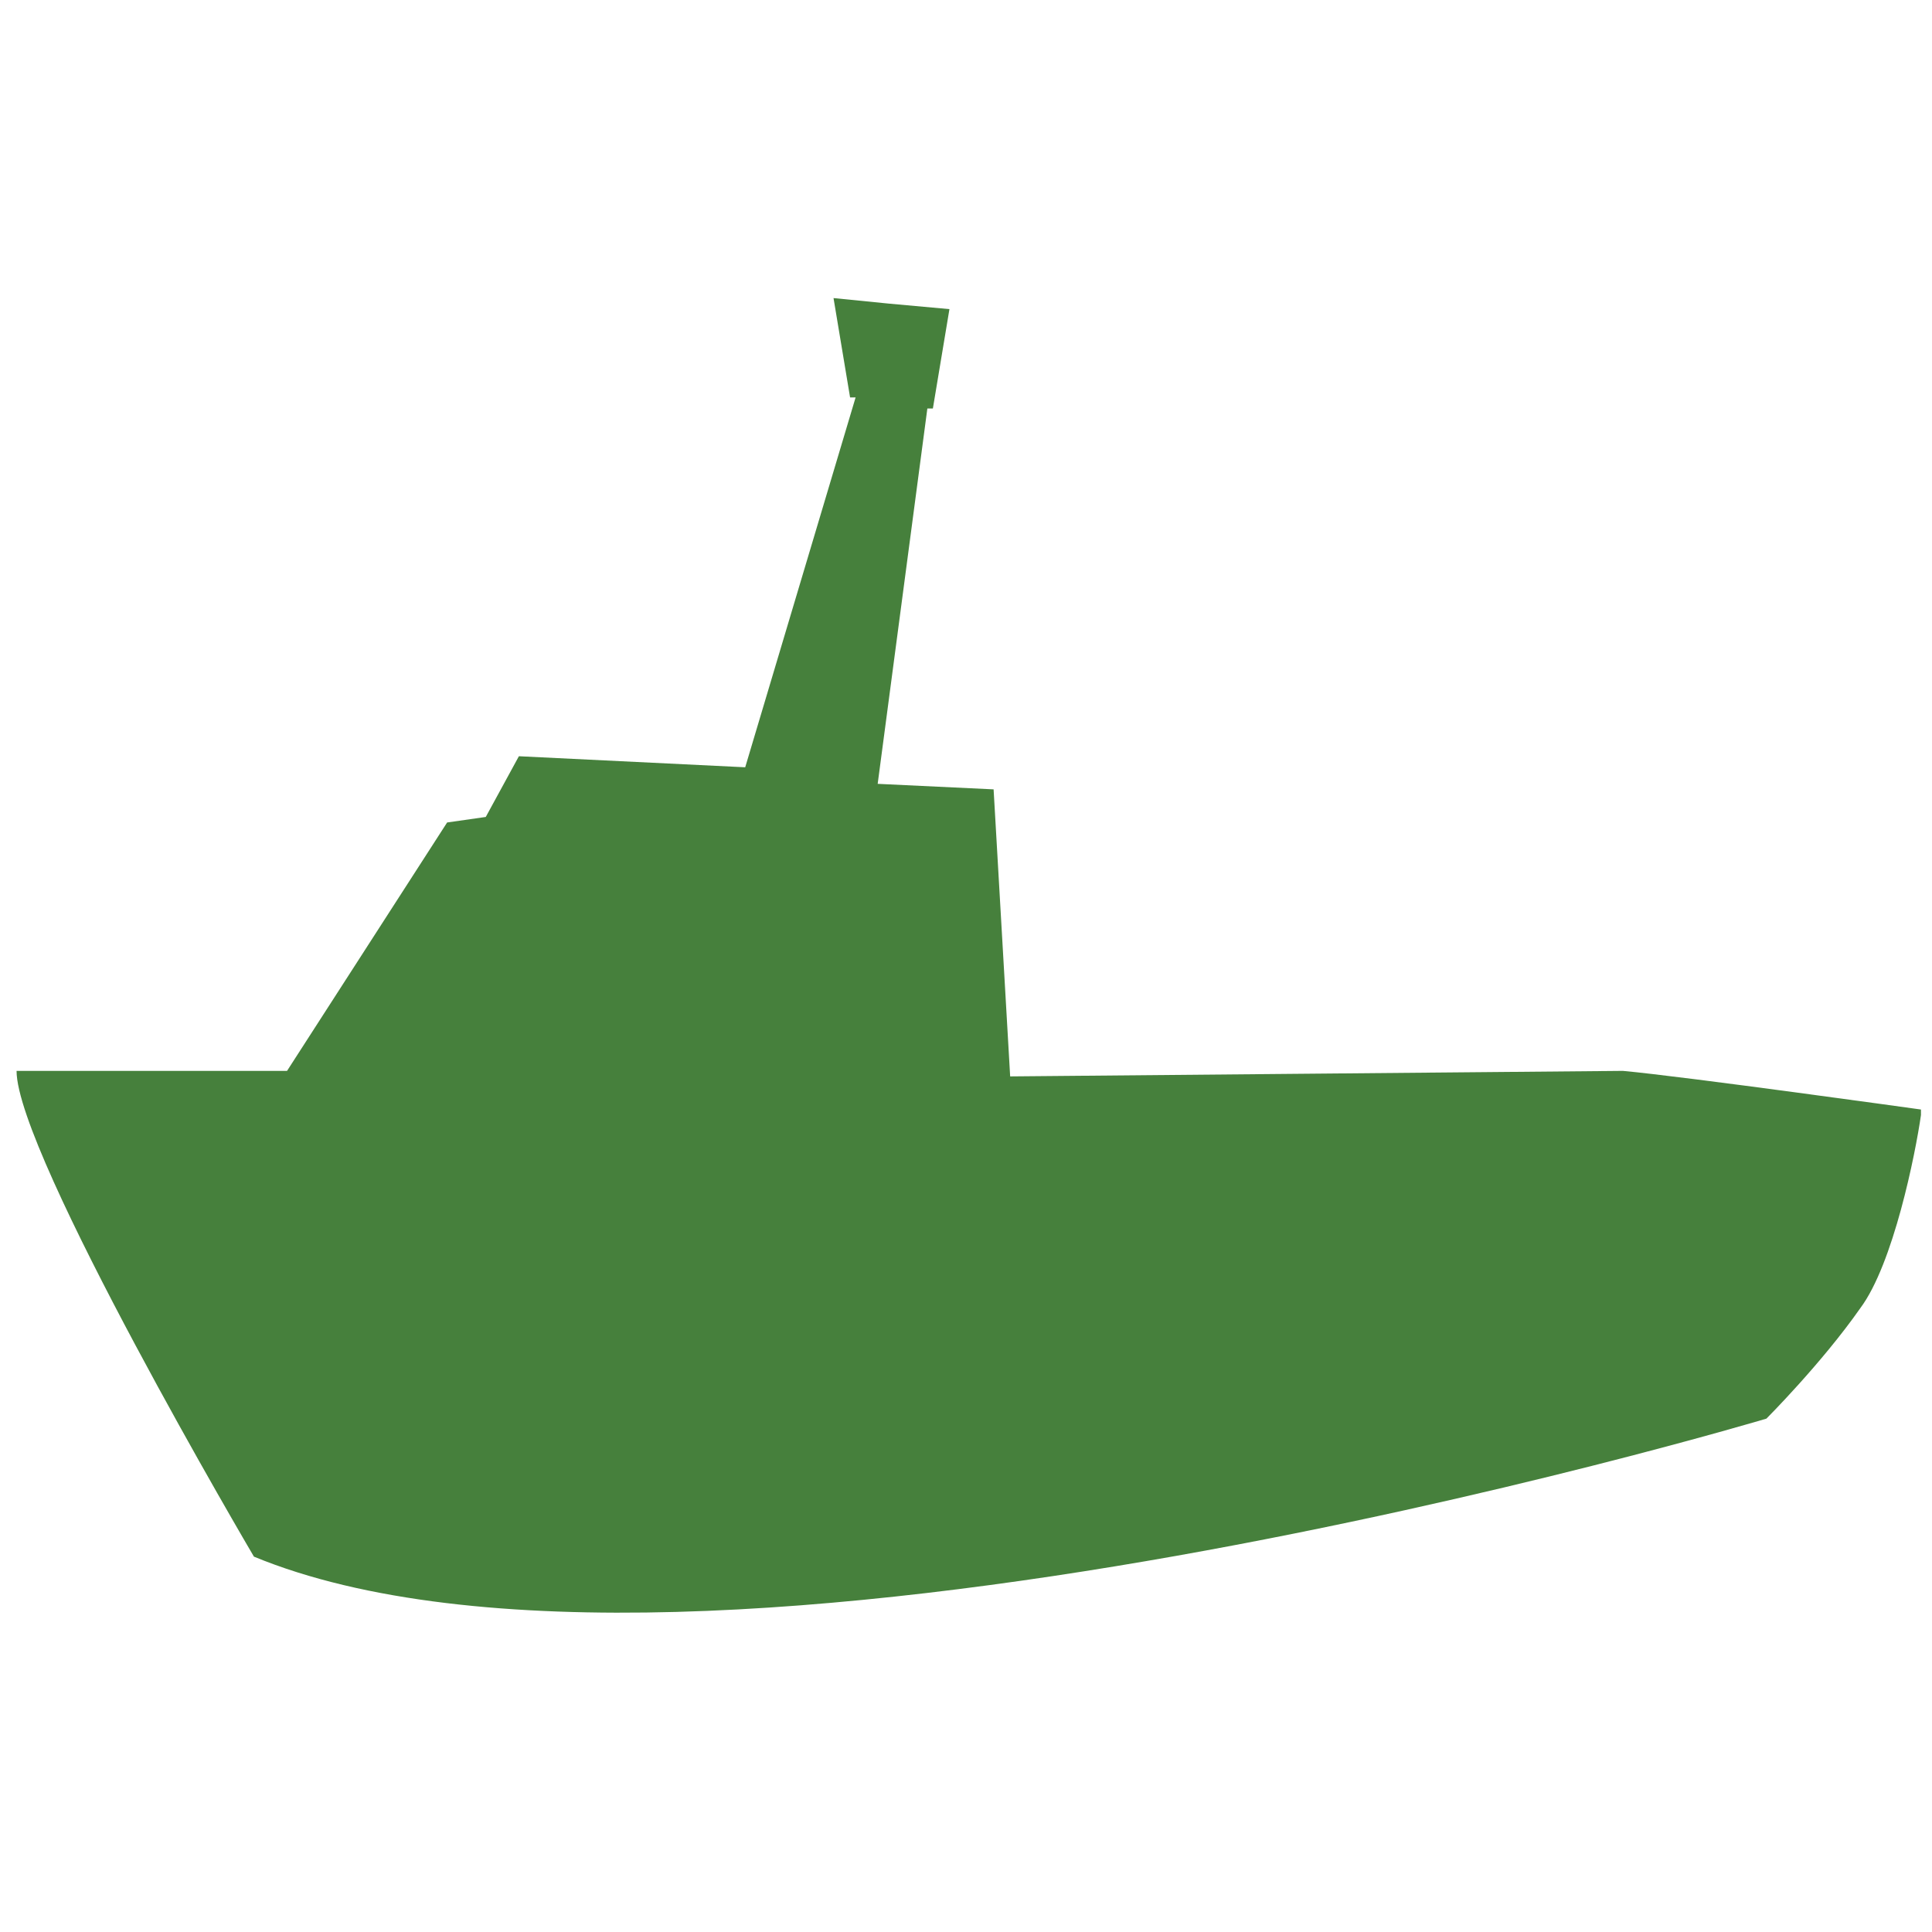 <?xml version="1.0" encoding="utf-8"?>
<!-- Generator: Adobe Illustrator 17.1.0, SVG Export Plug-In . SVG Version: 6.00 Build 0)  -->
<!DOCTYPE svg PUBLIC "-//W3C//DTD SVG 1.1 Basic//EN" "http://www.w3.org/Graphics/SVG/1.1/DTD/svg11-basic.dtd">
<svg version="1.1" baseProfile="basic" xmlns="http://www.w3.org/2000/svg" xmlns:xlink="http://www.w3.org/1999/xlink" preserveAspectRatio="none" viewBox="-108.5 549.5 35 35"
	 xml:space="preserve">
<path fill="#46803C" d="M-73.7,569.6c0,0-4.3-0.6-5.4-0.7l-11.1,0.1l-0.3-5.2l-2.1-0.1l0.9-6.8l0,0l0.1,0l0.3-1.8l-1.1-0.1l-1-0.1
	l0.3,1.8l0.1,0l-2,6.7l-4.1-0.2l-0.6,1.1l-0.7,0.1l-2.9,4.5l-2.2,0c-0.8,0-1.5,0-2.1,0c-0.2,0-0.4,0-0.5,0c0,0-0.1,0-0.1,0
	c0,0,0,0,0,0c0,1.5,4.3,8.8,4.3,8.8c8,3.3,27.4-2.5,27.4-2.5s1-1,1.7-2c0.6-0.8,1-2.8,1.1-3.5l0,0L-73.7,569.6
	C-73.7,569.6-73.7,569.6-73.7,569.6L-73.7,569.6L-73.7,569.6L-73.7,569.6z"/>
</svg>
